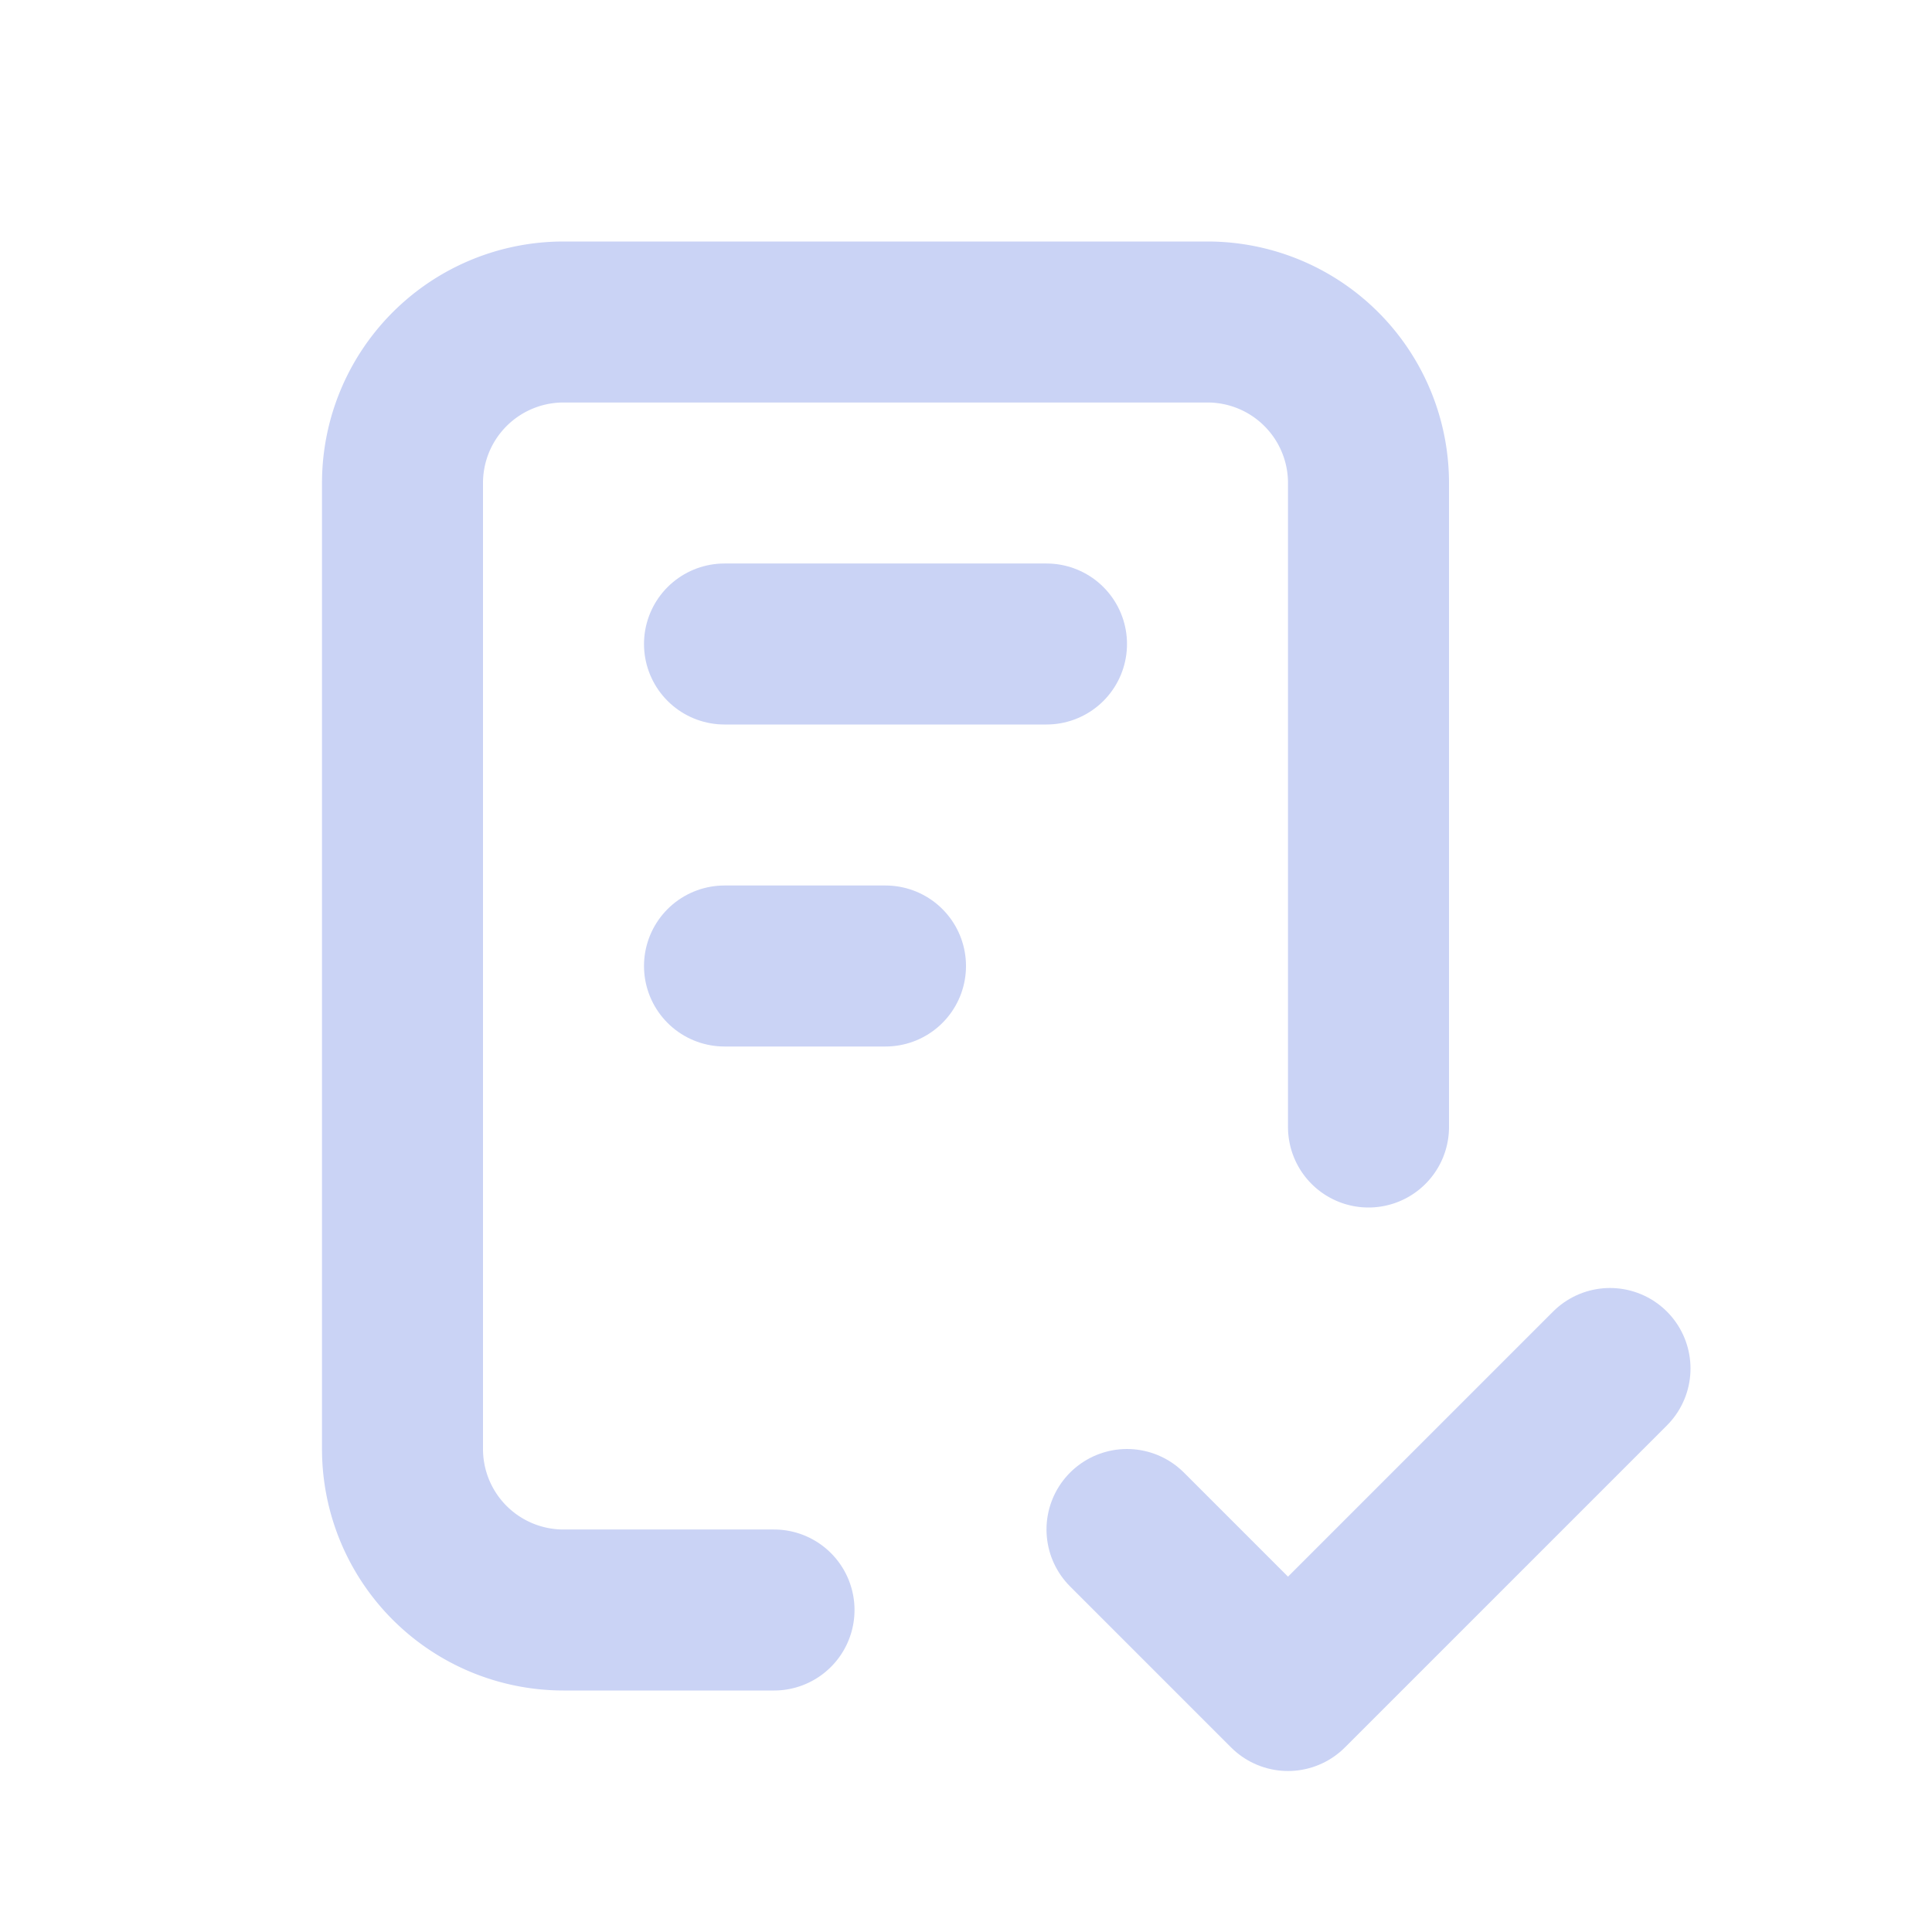 <svg xmlns="http://www.w3.org/2000/svg" class="icon icon-tabler icon-tabler-checklist" width="24" height="24" viewBox="0 0 24 24" stroke-width="2" stroke="currentColor" fill="none" stroke-linecap="round" stroke-linejoin="round">
  <path stroke="none" d="M0 0h24v24H0z" fill="none"/>
  <path stroke="#cad3f5" d="M9.615 20h-2.615a2 2 0 0 1 -2 -2v-12a2 2 0 0 1 2 -2h8a2 2 0 0 1 2 2v8" />
  <path stroke="#cad3f5" d="M14 19l2 2l4 -4" />
  <path stroke="#cad3f5" d="M9 8h4" />
  <path stroke="#cad3f5" d="M9 12h2" />
</svg>


